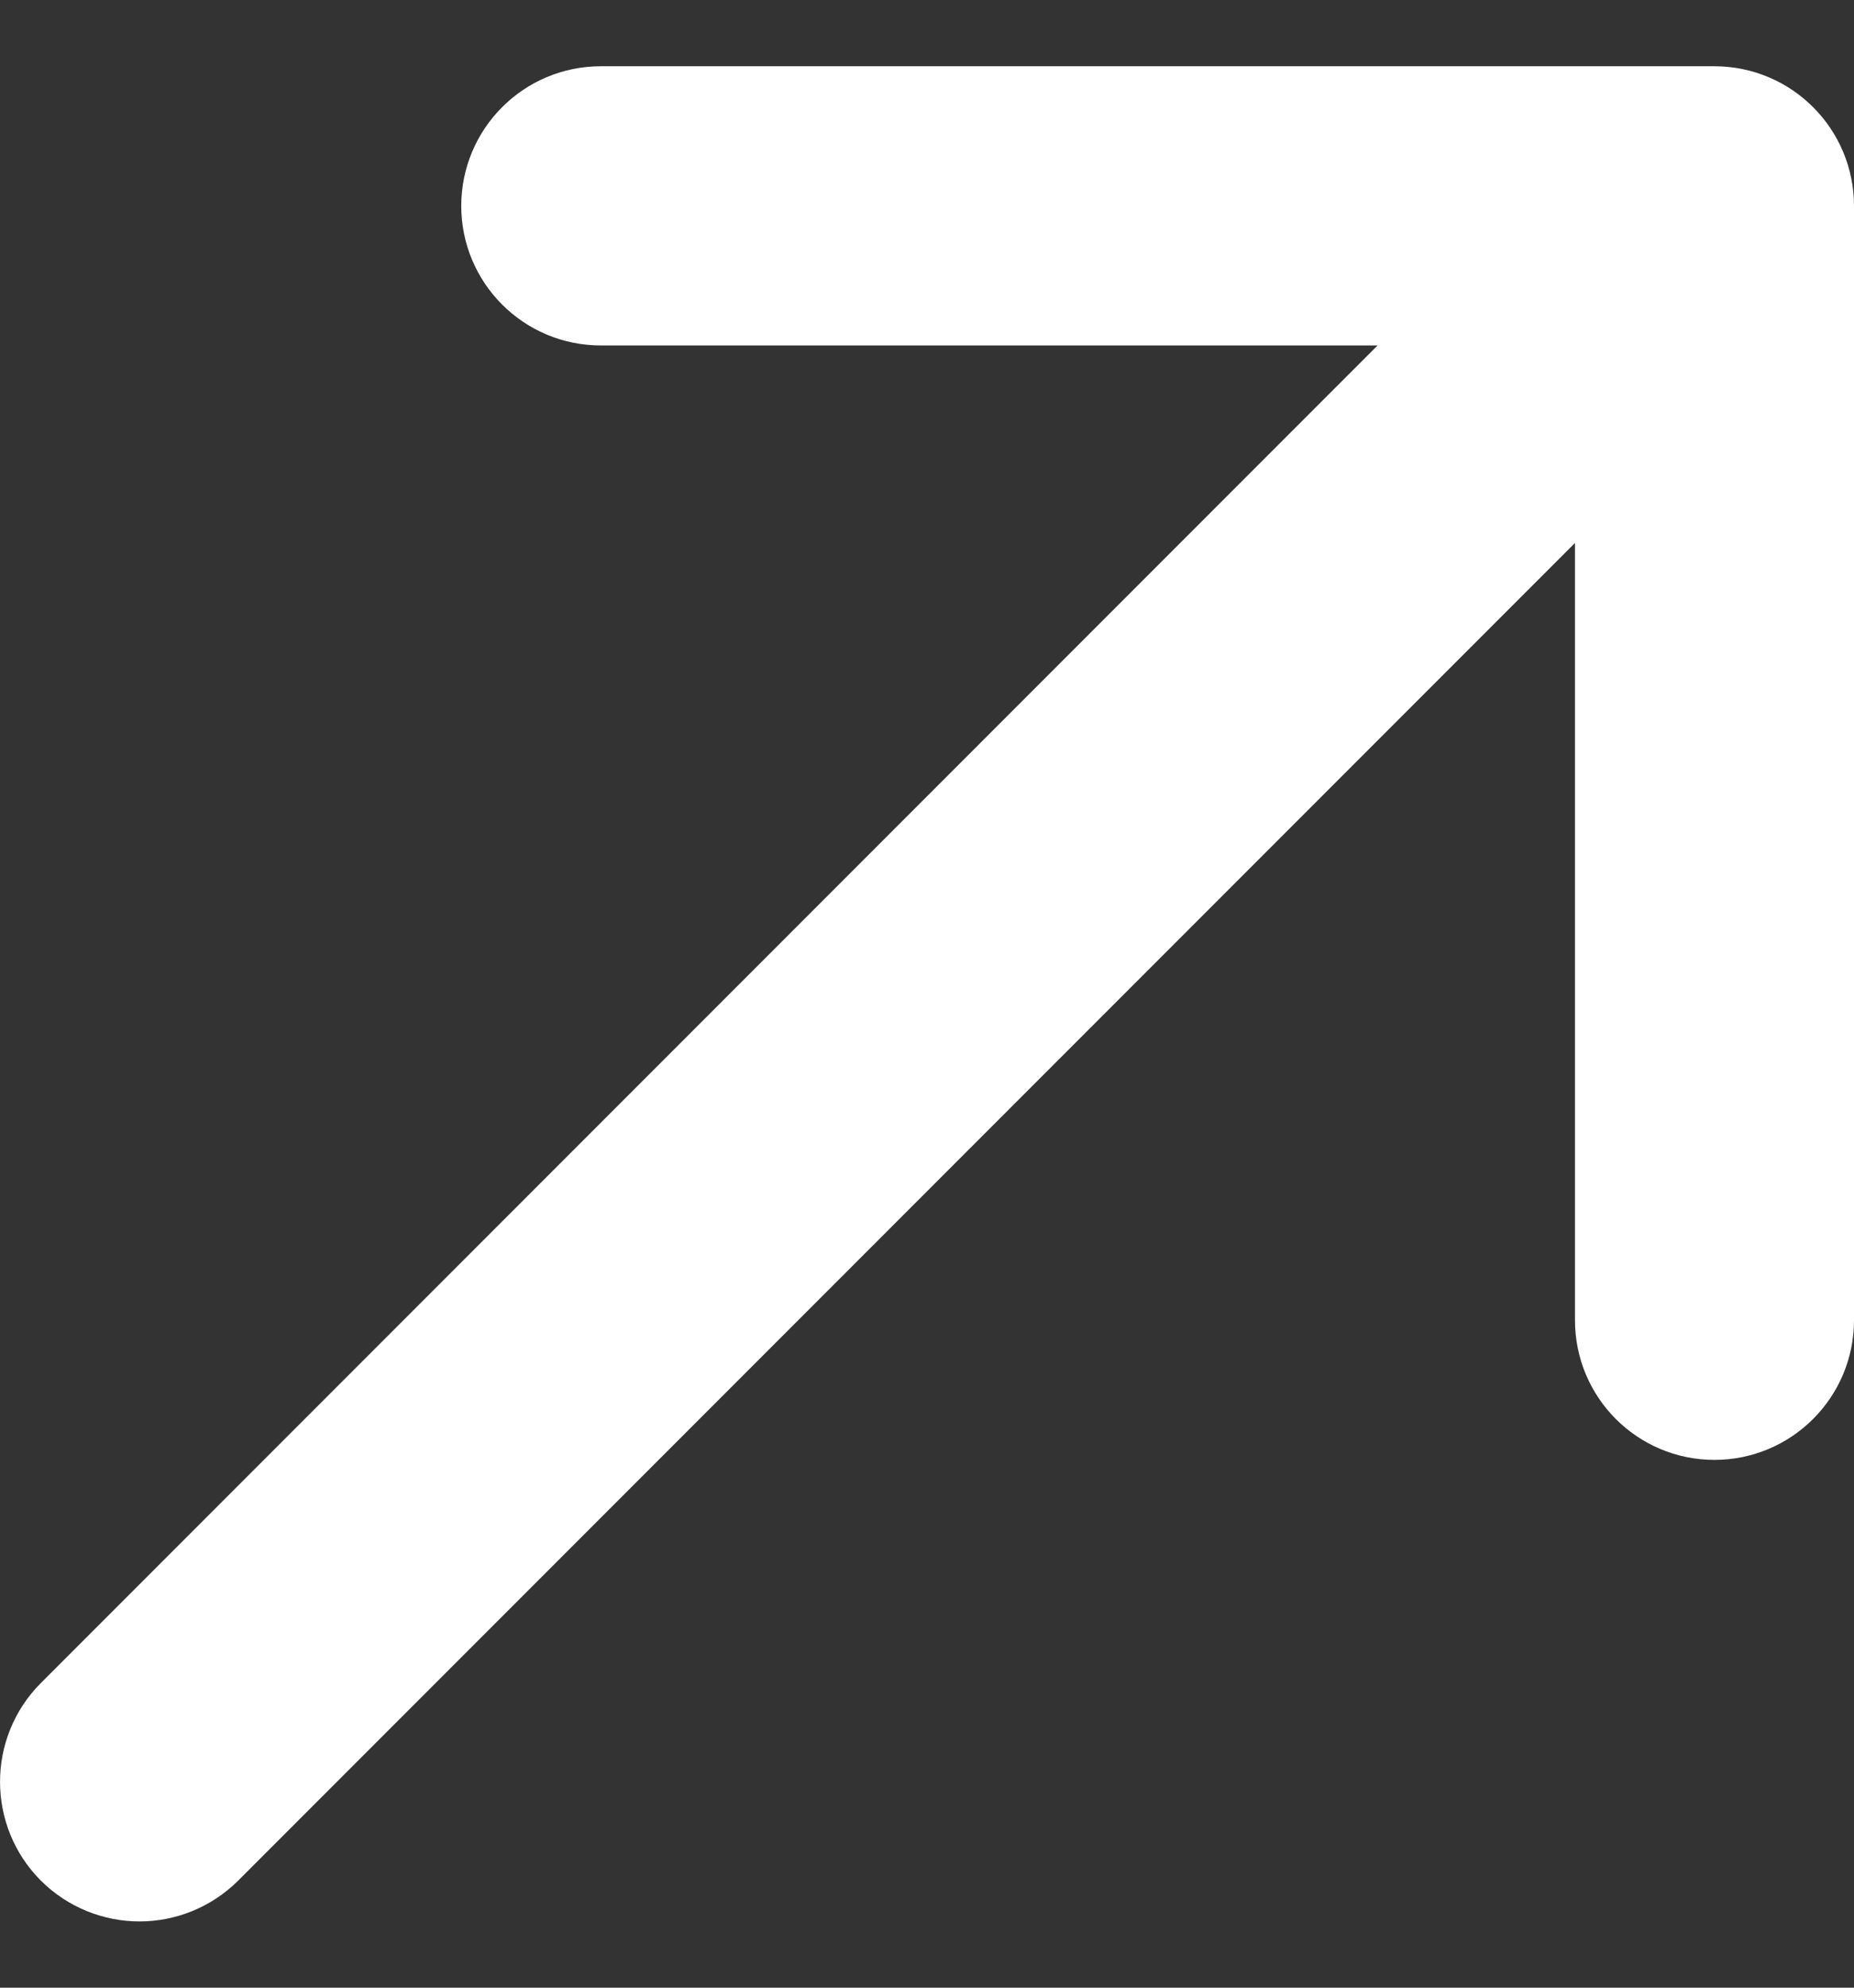 <svg width="14" height="15" viewBox="0 0 14 15" fill="none" xmlns="http://www.w3.org/2000/svg">
<rect x="0" y="0" width="14" height="15" fill="#333333" stroke="none"/>
<path d="M1.622 14.015L1.622 14.015L12.143 3.494V9.963C12.143 10.407 12.502 10.767 12.946 10.767C13.39 10.767 13.75 10.407 13.75 9.963V1.554C13.75 1.11 13.39 0.75 12.946 0.75C12.946 0.75 12.946 0.75 12.946 0.75H4.537C4.093 0.75 3.733 1.11 3.733 1.554C3.733 1.997 4.093 2.357 4.537 2.357H11.006L0.485 12.878C0.172 13.192 0.172 13.701 0.485 14.015L0.485 14.015C0.642 14.171 0.848 14.25 1.054 14.25C1.259 14.25 1.465 14.171 1.622 14.015Z" fill="white" stroke="white" stroke-width="0.5"/>
</svg>
